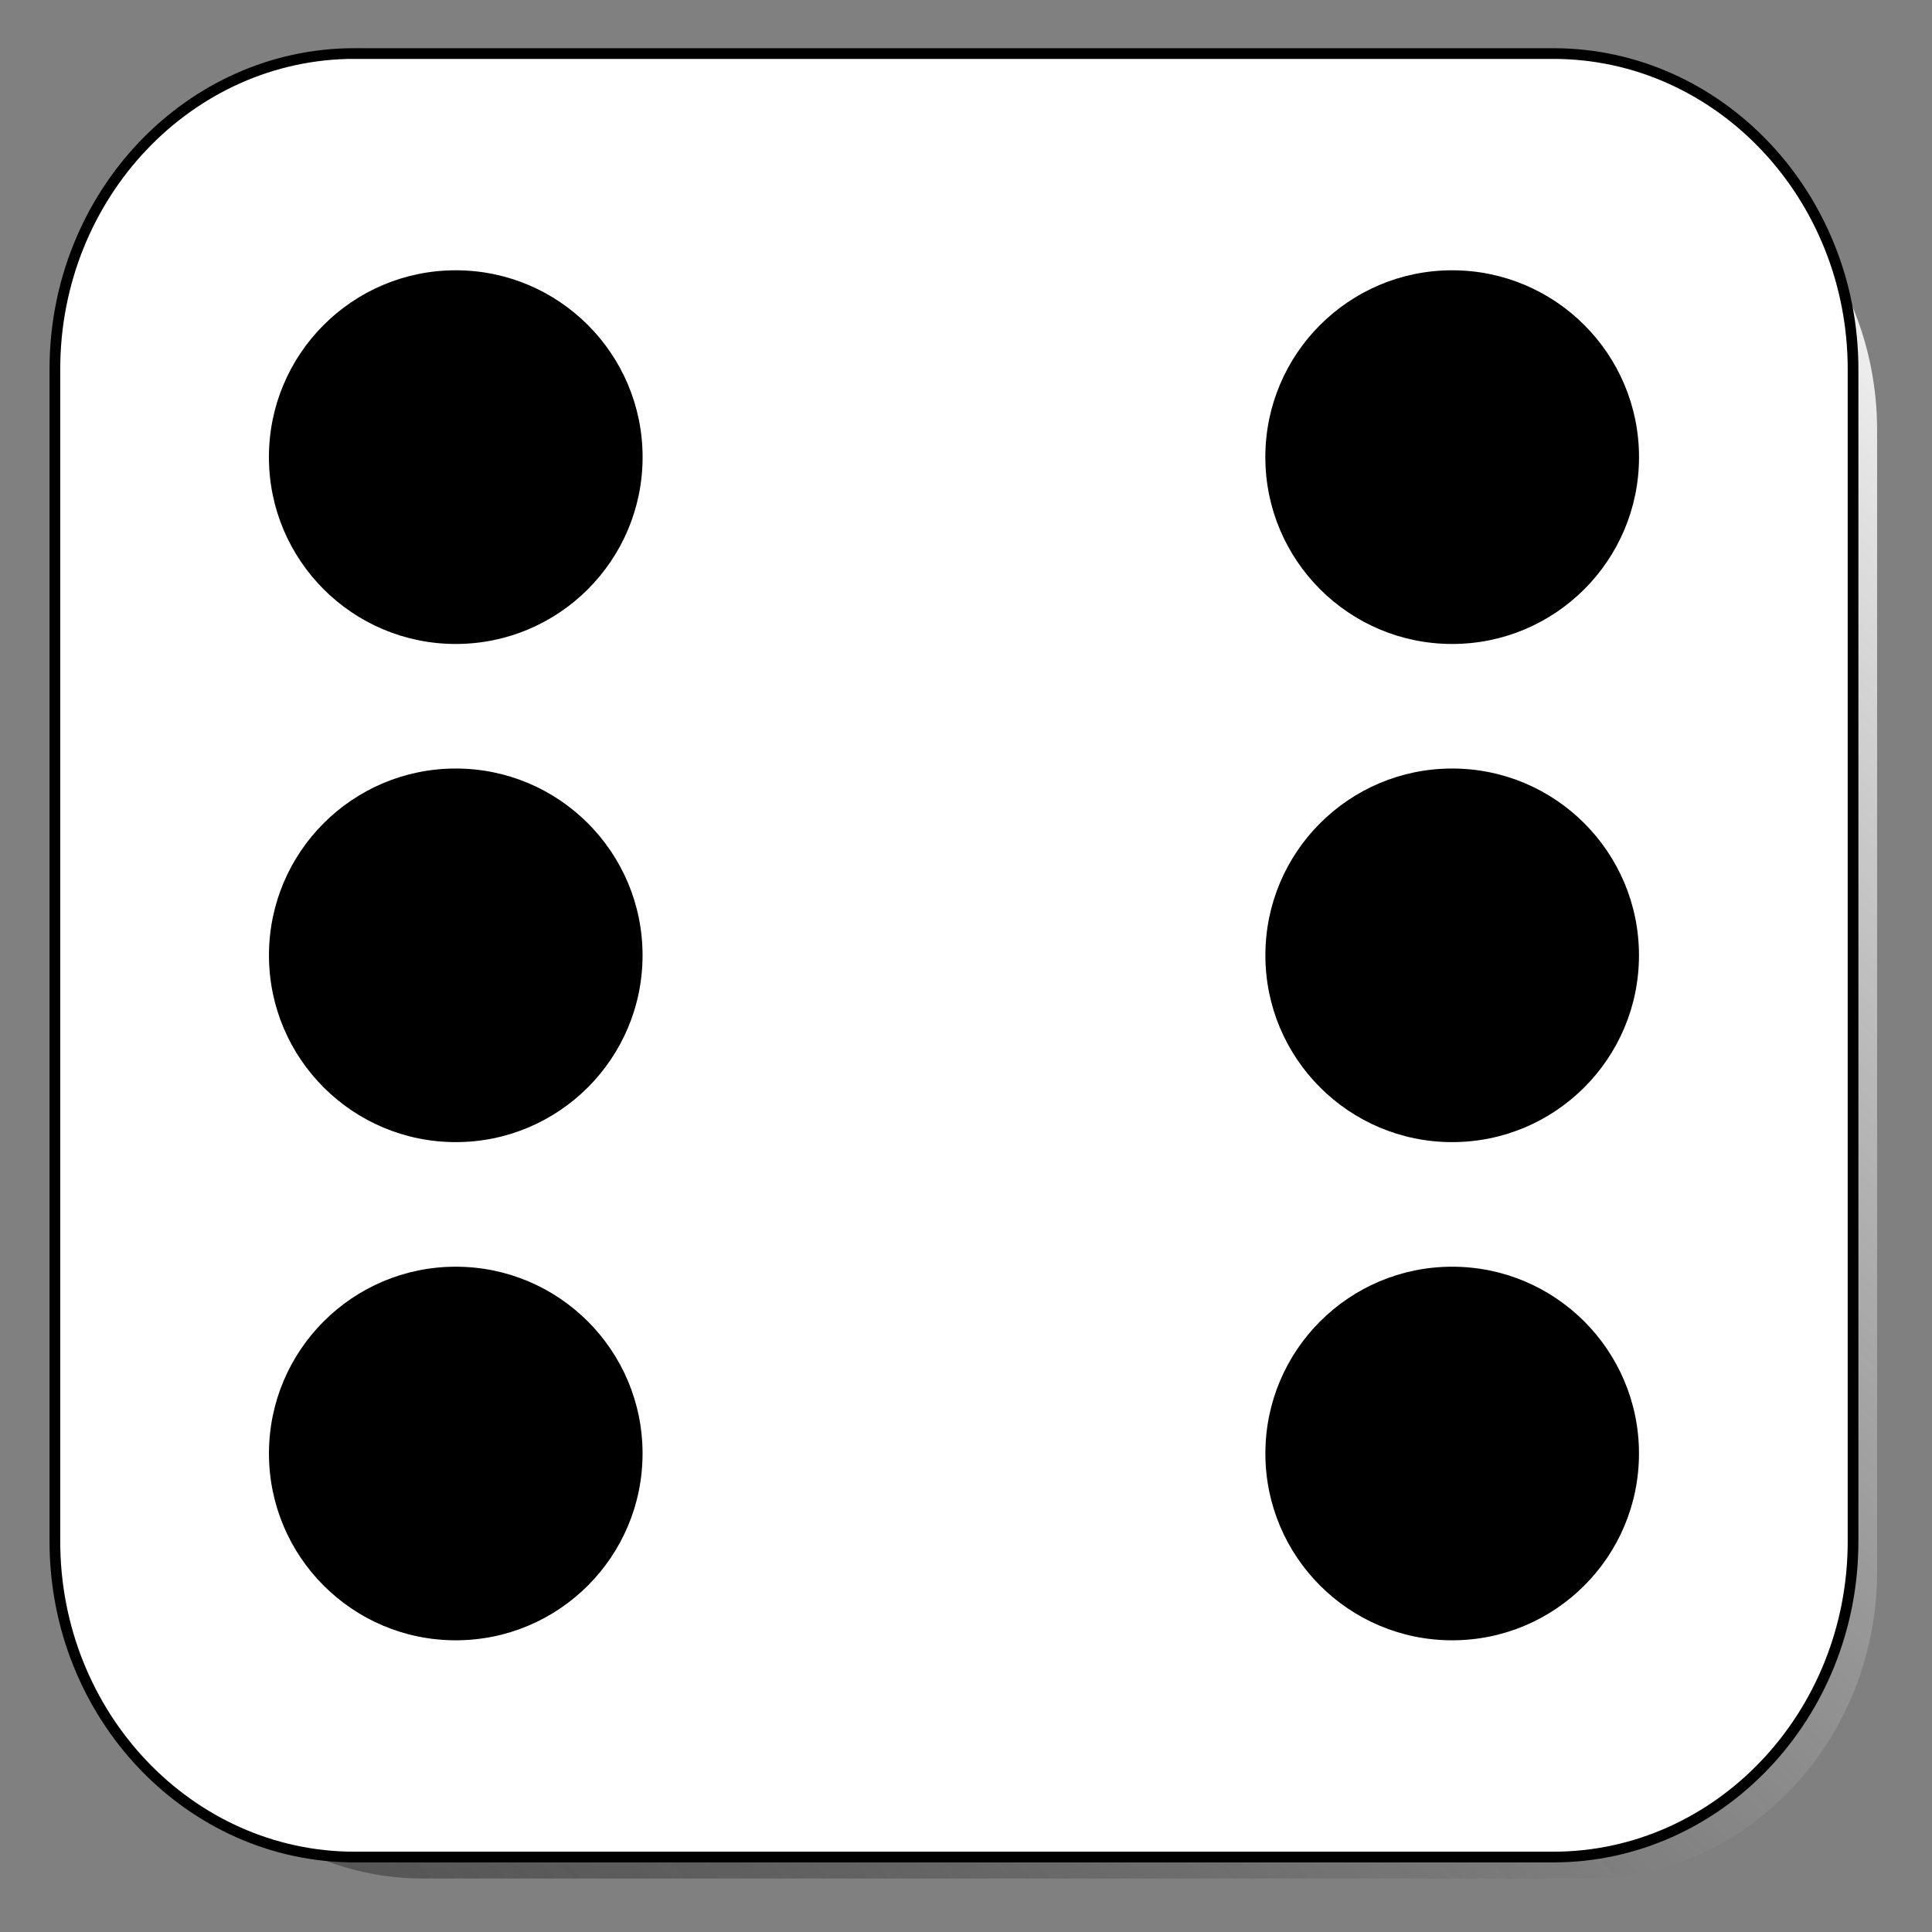 <?xml version="1.0" encoding="utf-8"?>
<!-- Generator: Adobe Illustrator 16.0.0, SVG Export Plug-In . SVG Version: 6.00 Build 0)  -->
<!DOCTYPE svg PUBLIC "-//W3C//DTD SVG 1.1//EN" "http://www.w3.org/Graphics/SVG/1.1/DTD/svg11.dtd">
<svg version="1.1" id="Layer_1" xmlns="http://www.w3.org/2000/svg" xmlns:xlink="http://www.w3.org/1999/xlink" x="0px" y="0px"
	 width="45.125px" height="45.125px" viewBox="0 0 45.125 45.125" enable-background="new 0 0 45.125 45.125" xml:space="preserve">
<rect x="0" y="0" width="45.125" height="45.125" fill="#808080" stroke="none"/>
<g>
	
		<linearGradient id="SVGID_1_" gradientUnits="userSpaceOnUse" x1="203.619" y1="2.283" x2="166.836" y2="-34.501" gradientTransform="matrix(1 0 0 -1 -161.76 7.266)">
		<stop  offset="0" style="stop-color:#FFFFFF"/>
		<stop  offset="1" style="stop-color:#212121;stop-opacity:0.5"/>
	</linearGradient>
	<path opacity="0.9" fill="url(#SVGID_1_)" enable-background="new    " d="M9.885,2.875c-3.745,0-6.792,3.219-6.792,7.175v26.65
		c0,3.955,3.047,7.176,6.792,7.176h27.166c3.745,0,6.792-3.221,6.792-7.176v-26.65c0-3.956-3.047-7.175-6.792-7.175H9.885z"/>
	<path fill="#FFFFFF" stroke="#000000" stroke-width="0.25" stroke-miterlimit="10" d="M8.282,1.25c-3.86,0-7,3.307-7,7.372v27.381
		c0,4.064,3.14,7.371,7,7.371h27.999c3.859,0,7-3.307,7-7.371V8.623c0-4.064-3.141-7.372-7-7.372H8.282z"/>
	<circle cx="33.918" cy="10.677" r="4.364"/>
	<circle cx="10.645" cy="33.949" r="4.363"/>
	<circle cx="10.645" cy="22.313" r="4.363"/>
	<circle cx="33.918" cy="22.313" r="4.363"/>
	<circle cx="33.918" cy="33.949" r="4.363"/>
	<circle cx="10.645" cy="10.677" r="4.364"/>
</g>
</svg>
